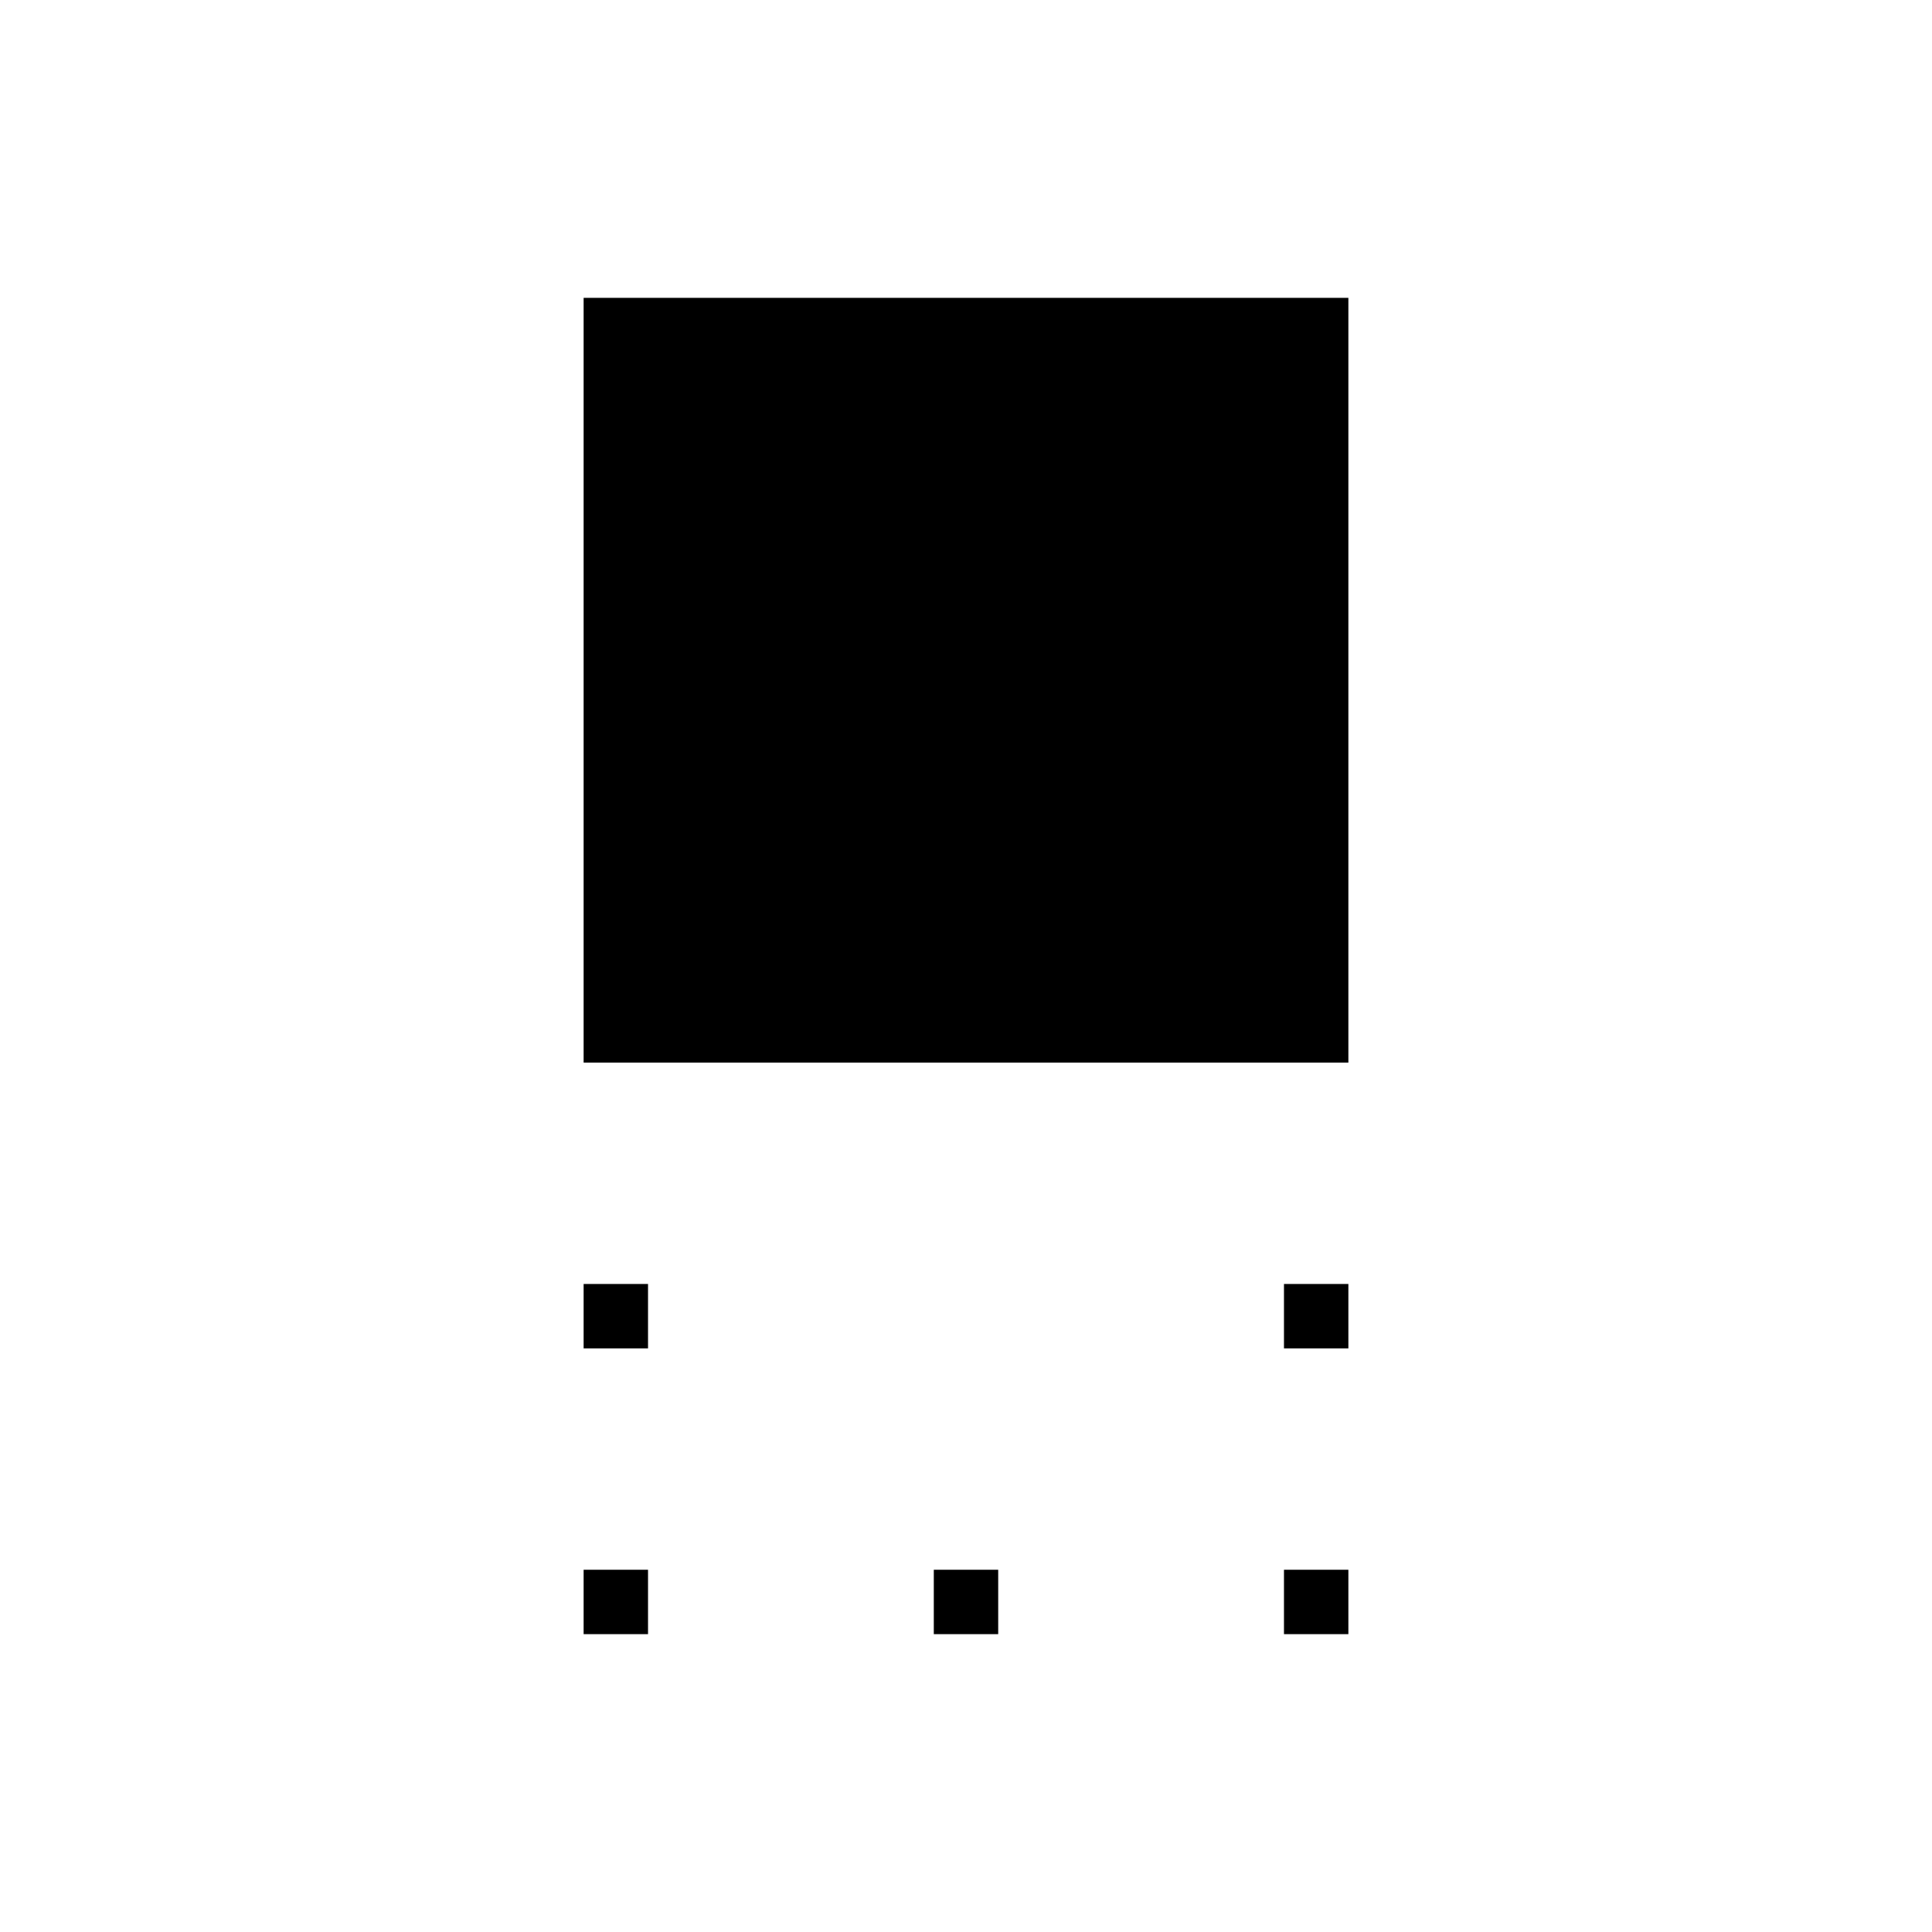 <svg xmlns="http://www.w3.org/2000/svg" height="20" viewBox="0 -960 960 960" width="20"><path d="M290-432v-380h380v380H290Zm348 142v-32h32v32h-32Zm-348 0v-32h32v32h-32Zm348 142v-32h32v32h-32Zm-174 0v-32h32v32h-32Zm-174 0v-32h32v32h-32Z"/></svg>